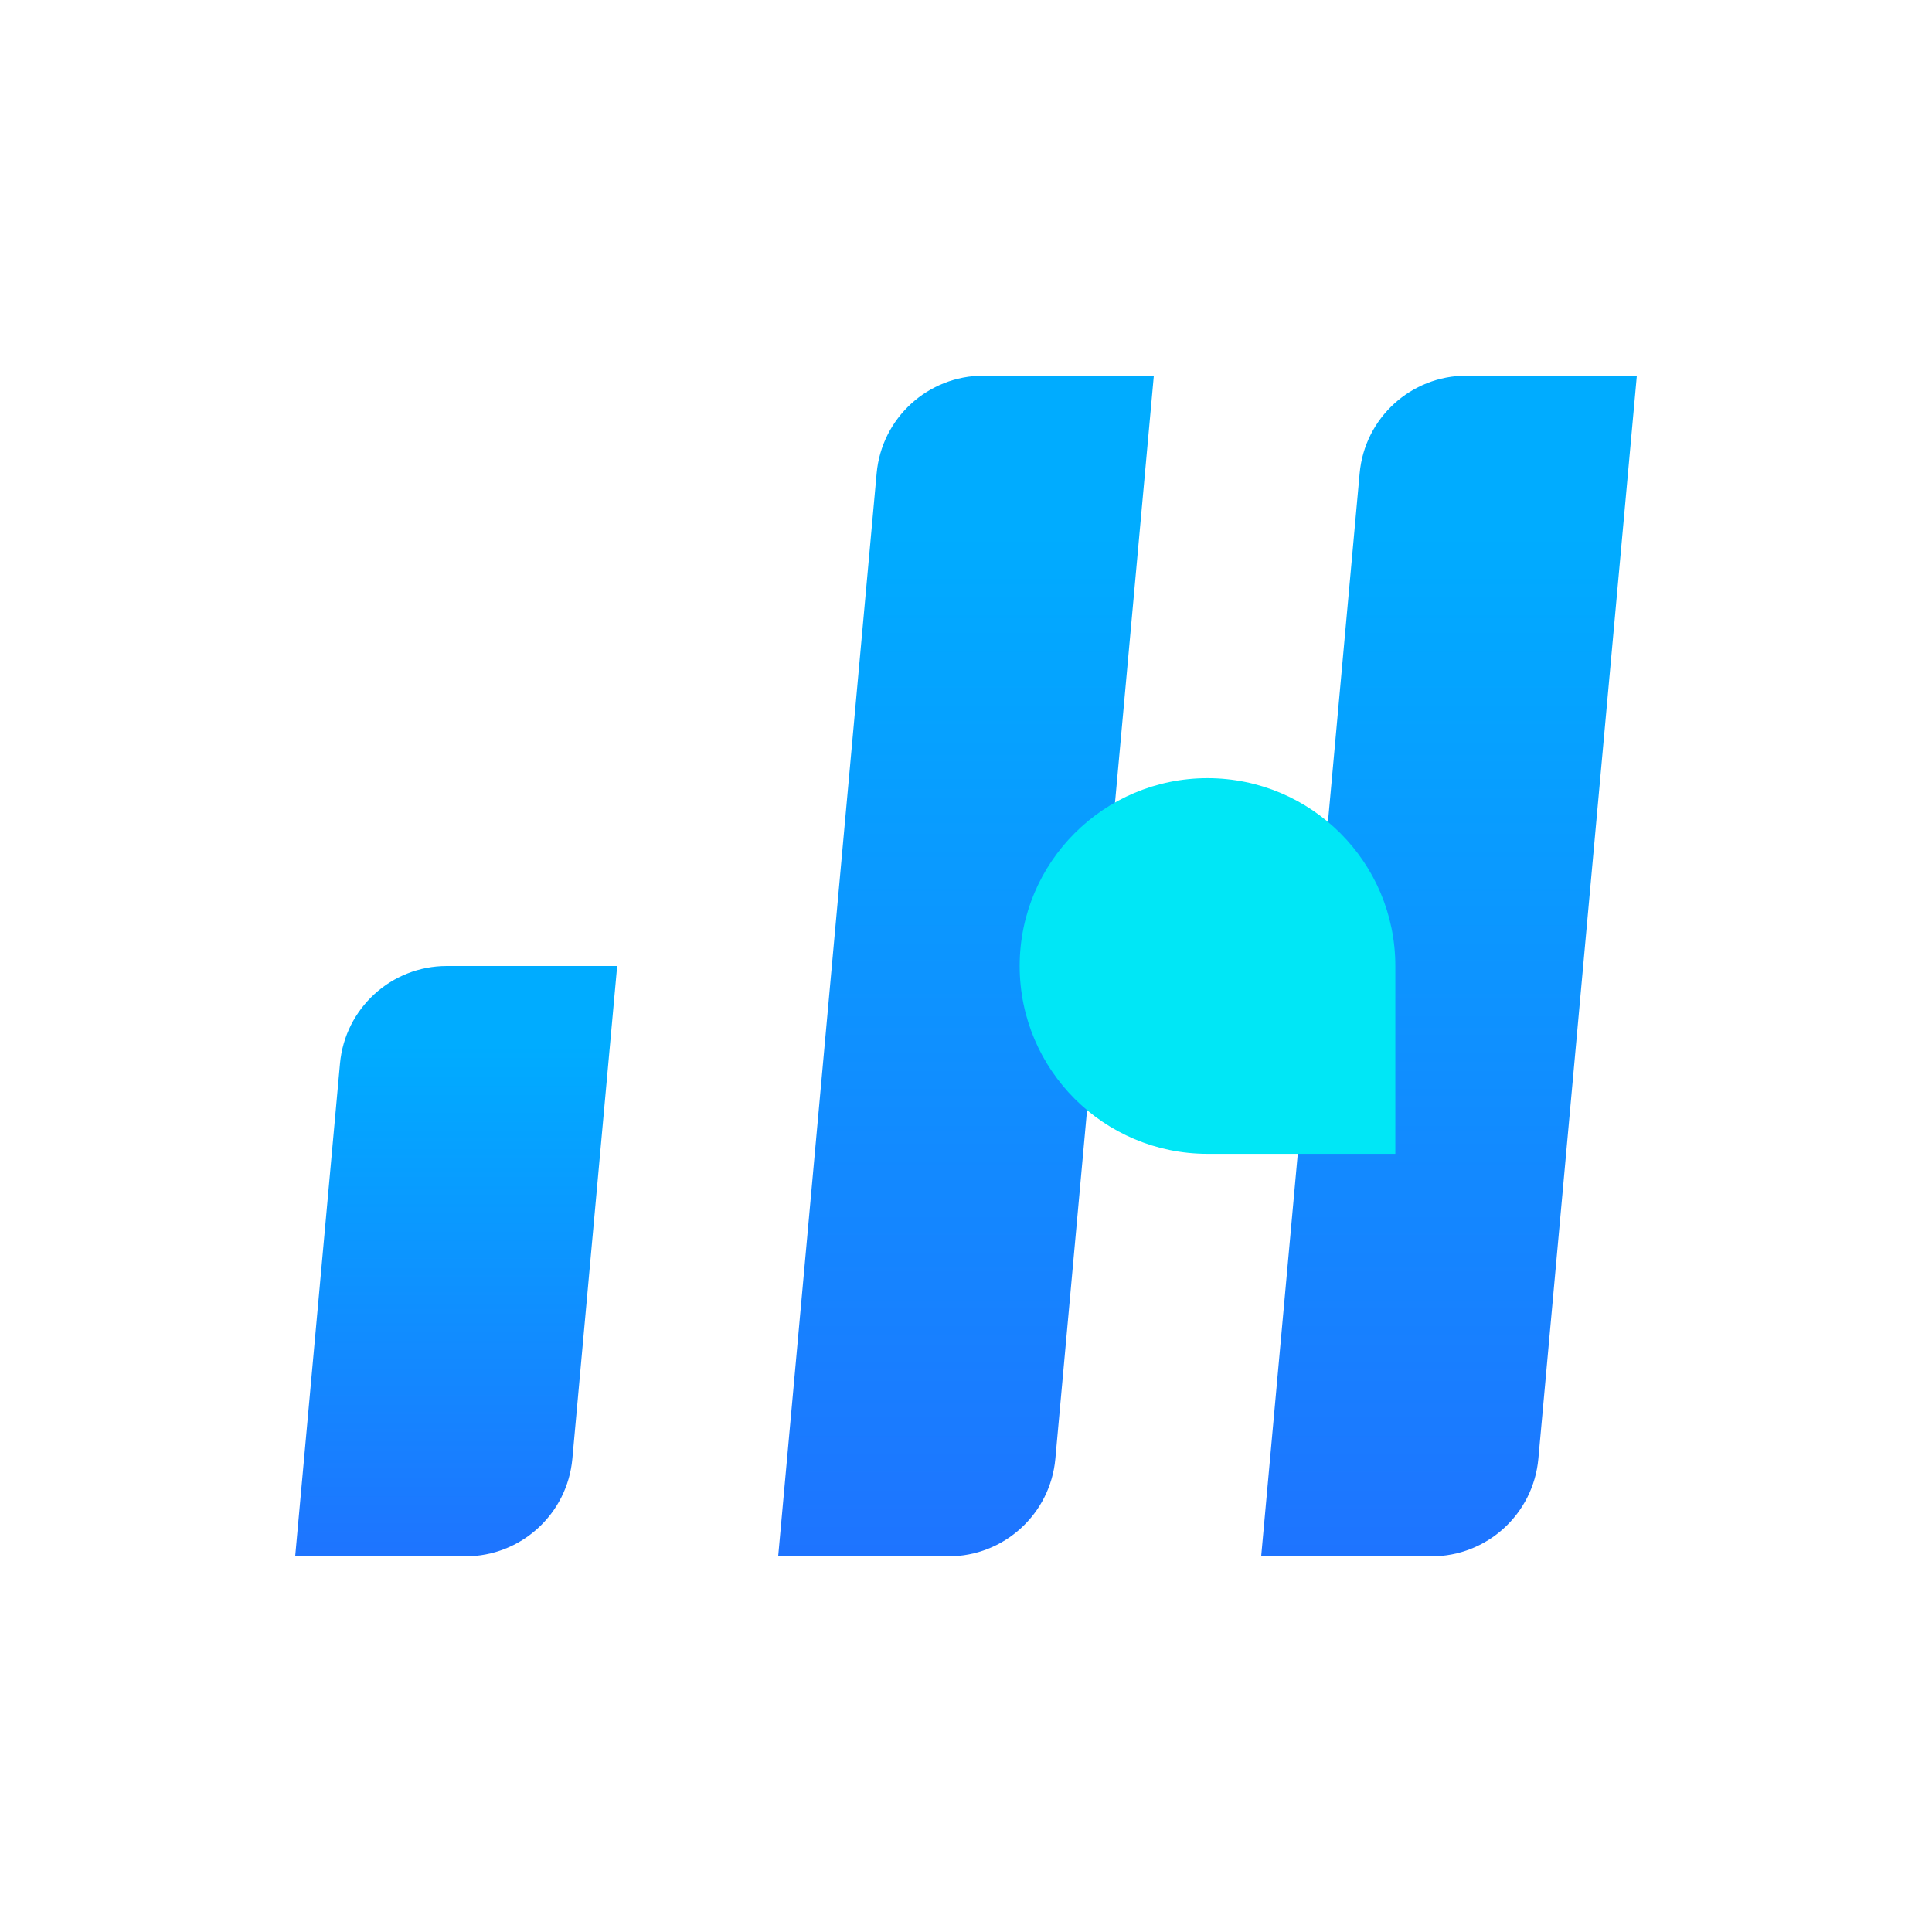 <?xml version="1.0" encoding="UTF-8"?>
<svg width="36px" height="36px" viewBox="0 0 36 36" version="1.1" xmlns="http://www.w3.org/2000/svg" xmlns:xlink="http://www.w3.org/1999/xlink">
    <!-- Generator: Sketch 60.1 (88133) - https://sketch.com -->
    <title>Logo</title>
    <desc>Created with Sketch.</desc>
    <defs>
        <linearGradient x1="50%" y1="13.226%" x2="50%" y2="126.264%" id="linearGradient-1">
            <stop stop-color="#00ACFF" offset="0%"></stop>
            <stop stop-color="#2763FF" offset="100%"></stop>
        </linearGradient>
        <linearGradient x1="50%" y1="13.226%" x2="50%" y2="126.264%" id="linearGradient-2">
            <stop stop-color="#00ACFF" offset="0%"></stop>
            <stop stop-color="#2763FF" offset="100%"></stop>
        </linearGradient>
    </defs>
    <g id="页面-1" stroke="none" stroke-width="1" fill="none" fill-rule="evenodd">
        <g id="1-1整体概况_活跃用户" transform="translate(-30, -8)">
            <g id="左侧">
                <g id="logo" transform="translate(30, 8)">
                    <g id="Logo">
                        <g id="logo_2">
                            <path d="M18.326,7 L21.5,7 L21.5,7 L19.665,27.181 C19.572,28.211 18.708,29 17.674,29 L14.5,29 L14.5,29 L16.335,8.819 C16.428,7.789 17.292,7 18.326,7 Z" id="矩形" fill="url(#linearGradient-1)"></path>
                            <path d="M27.326,7 L30.5,7 L30.5,7 L28.665,27.181 C28.572,28.211 27.708,29 26.674,29 L23.5,29 L23.5,29 L25.335,8.819 C25.428,7.789 26.292,7 27.326,7 Z" id="矩形备份" fill="url(#linearGradient-1)"></path>
                            <path d="M22.5,14.5 C24.433,14.5 26,16.067 26,18 L26,21.5 L26,21.5 L22.5,21.5 C20.567,21.5 19,19.933 19,18 C19,16.067 20.567,14.5 22.5,14.5 Z" id="矩形" fill="#00E7F6"></path>
                            <path d="M8.326,18 L11.5,18 L11.5,18 L10.665,27.181 C10.572,28.211 9.708,29 8.674,29 L5.5,29 L5.5,29 L6.335,19.819 C6.428,18.789 7.292,18 8.326,18 Z" id="矩形" fill="url(#linearGradient-2)" transform="translate(8.5, 23.5) rotate(-360) translate(-8.5, -23.5) "></path>
                        </g>
                    </g>
                </g>
            </g>
        </g>
    </g>
</svg>